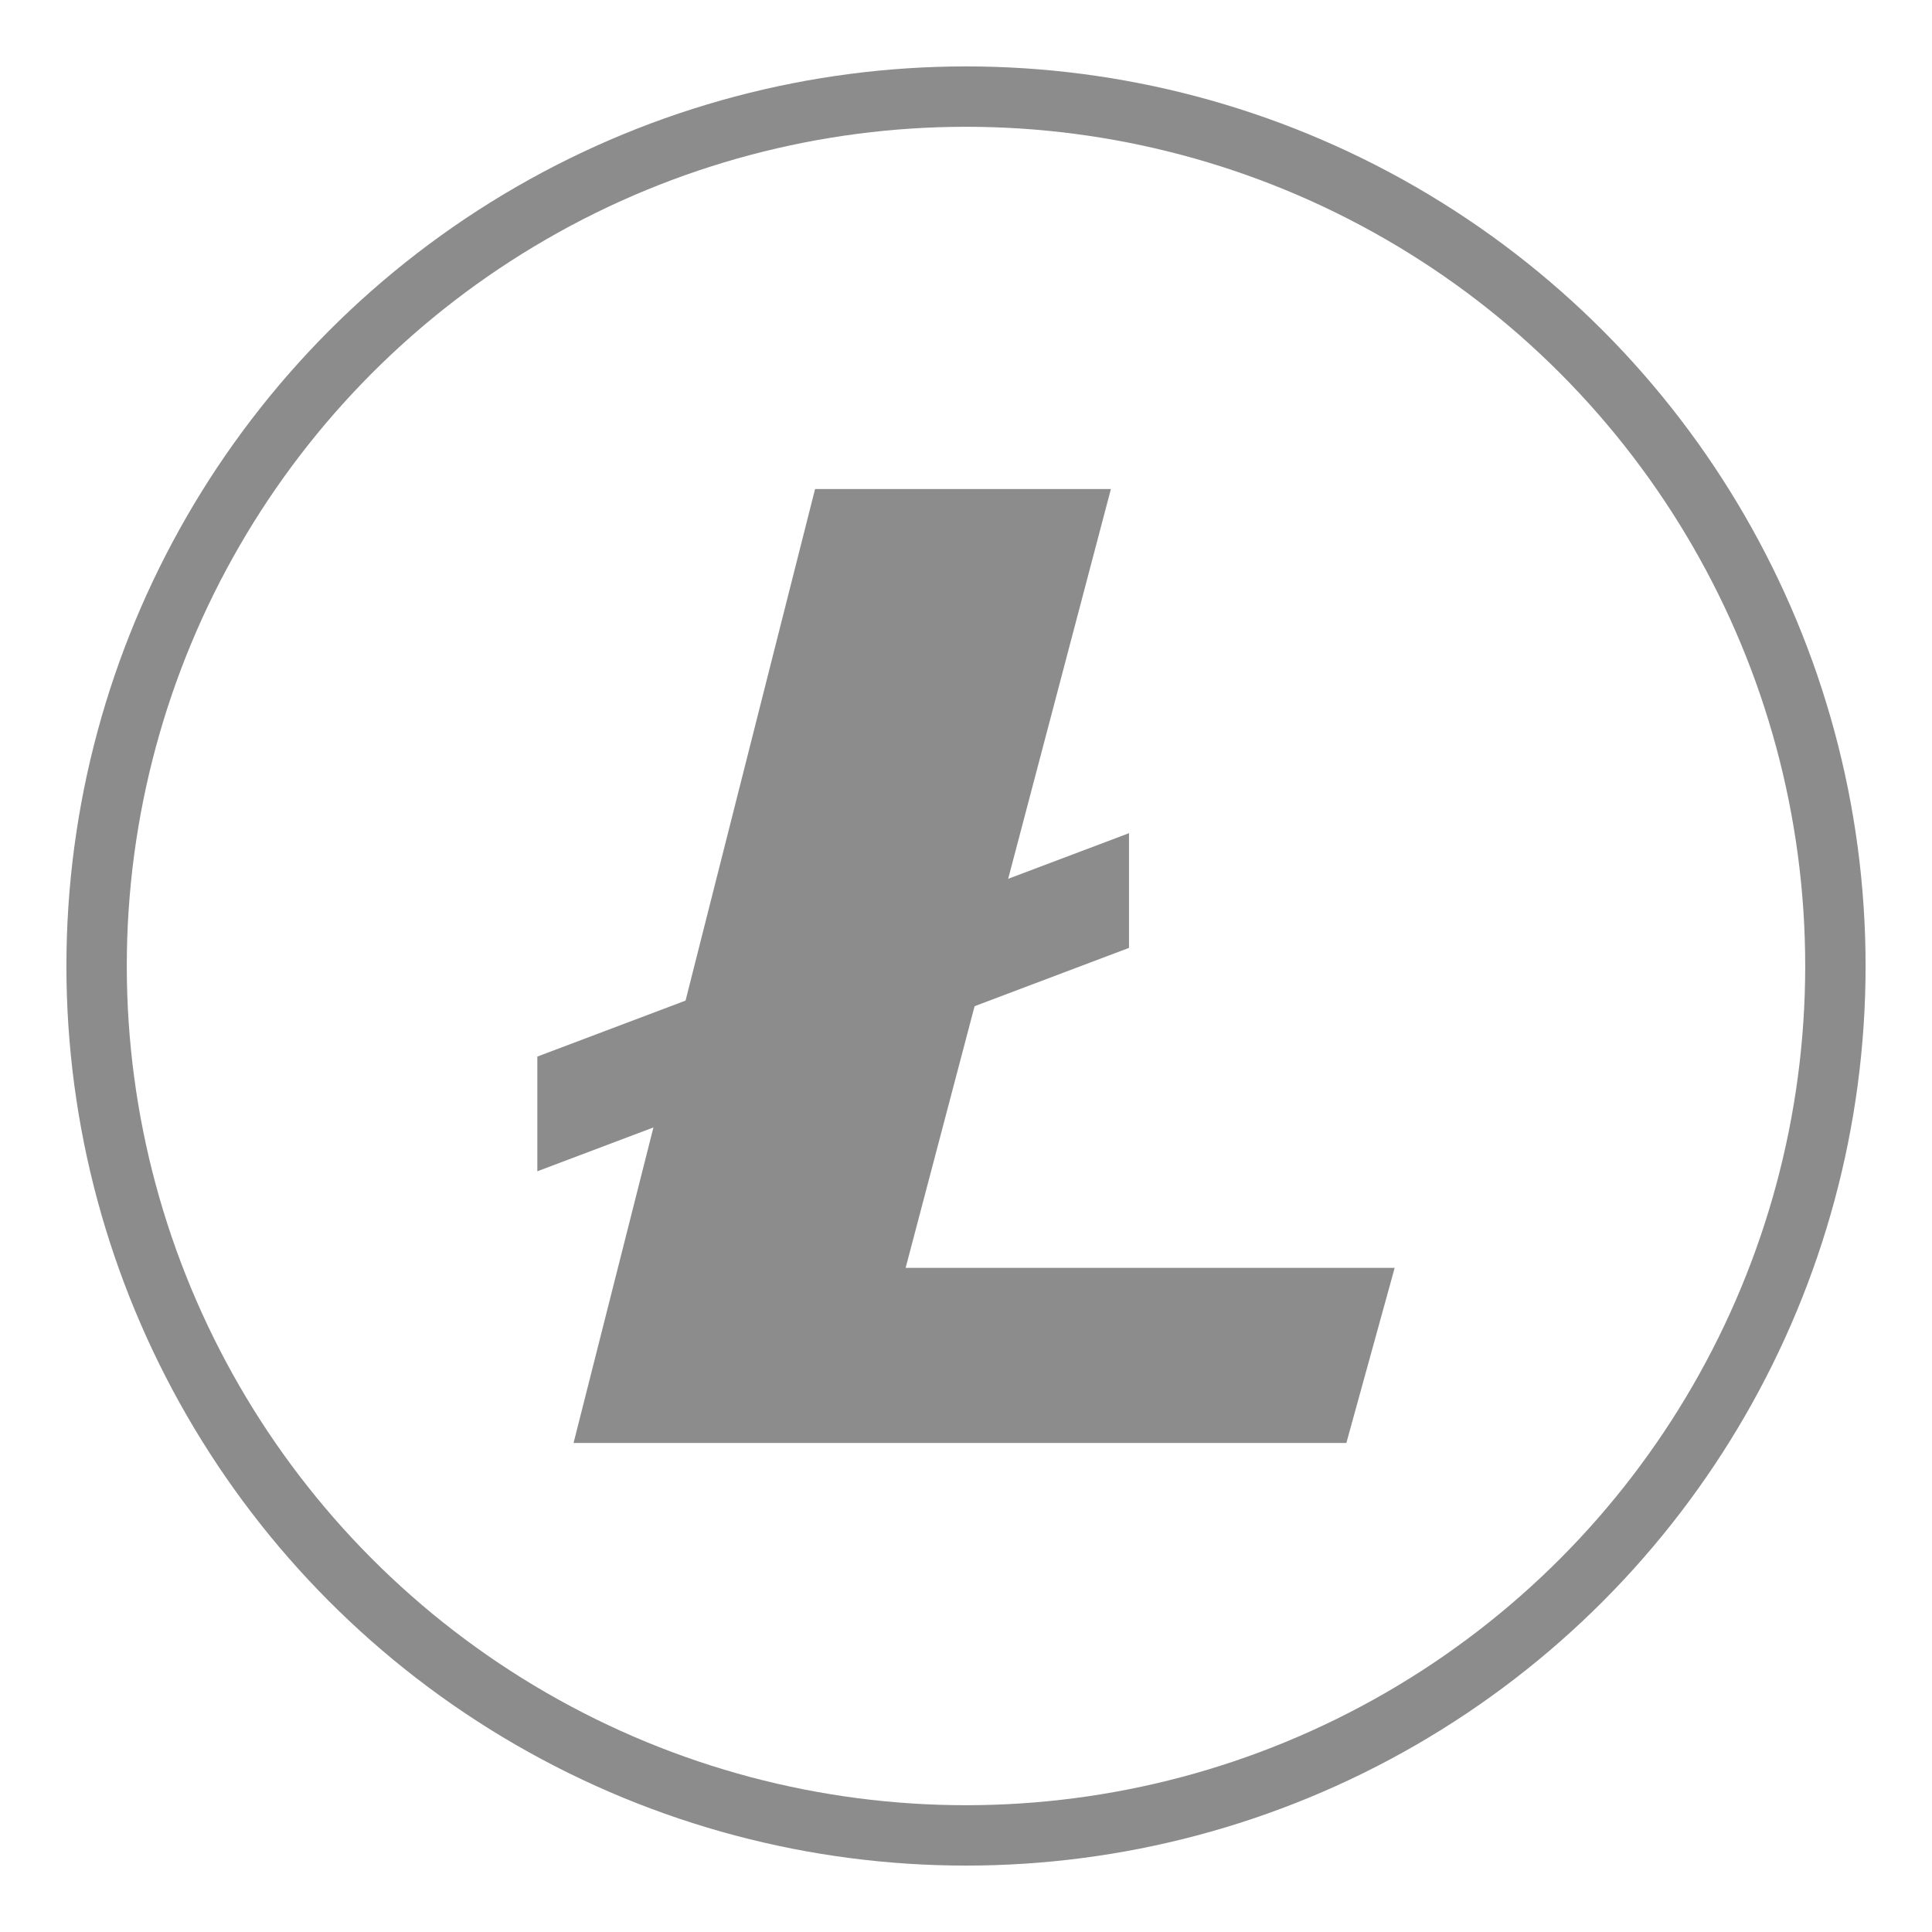 <?xml version="1.0" encoding="utf-8"?>
<!-- Generator: Adobe Illustrator 19.2.1, SVG Export Plug-In . SVG Version: 6.00 Build 0)  -->
<svg version="1.1" id="Layer_1" xmlns="http://www.w3.org/2000/svg" xmlns:xlink="http://www.w3.org/1999/xlink" x="0px" y="0px"
	 width="32px" height="32px" viewBox="0 0 32 32" enable-background="new 0 0 32 32" xml:space="preserve">
<g id="Layer_1_1_">
	<circle fill="none" stroke="#8C8C8C" stroke-miterlimit="10" cx="16" cy="16" r="14.4"/>
</g>
<g id="Layer_2">
	<g>
		<polygon fill="#8C8C8C" points="18.4,8.1 13.5,8.1 9.5,23.9 22.3,23.9 23.1,21 15,21 		"/>
		<polygon fill="#8C8C8C" points="8.9,17.5 18.7,13.8 18.7,15.7 8.9,19.4 		"/>
	</g>
</g>
</svg>
